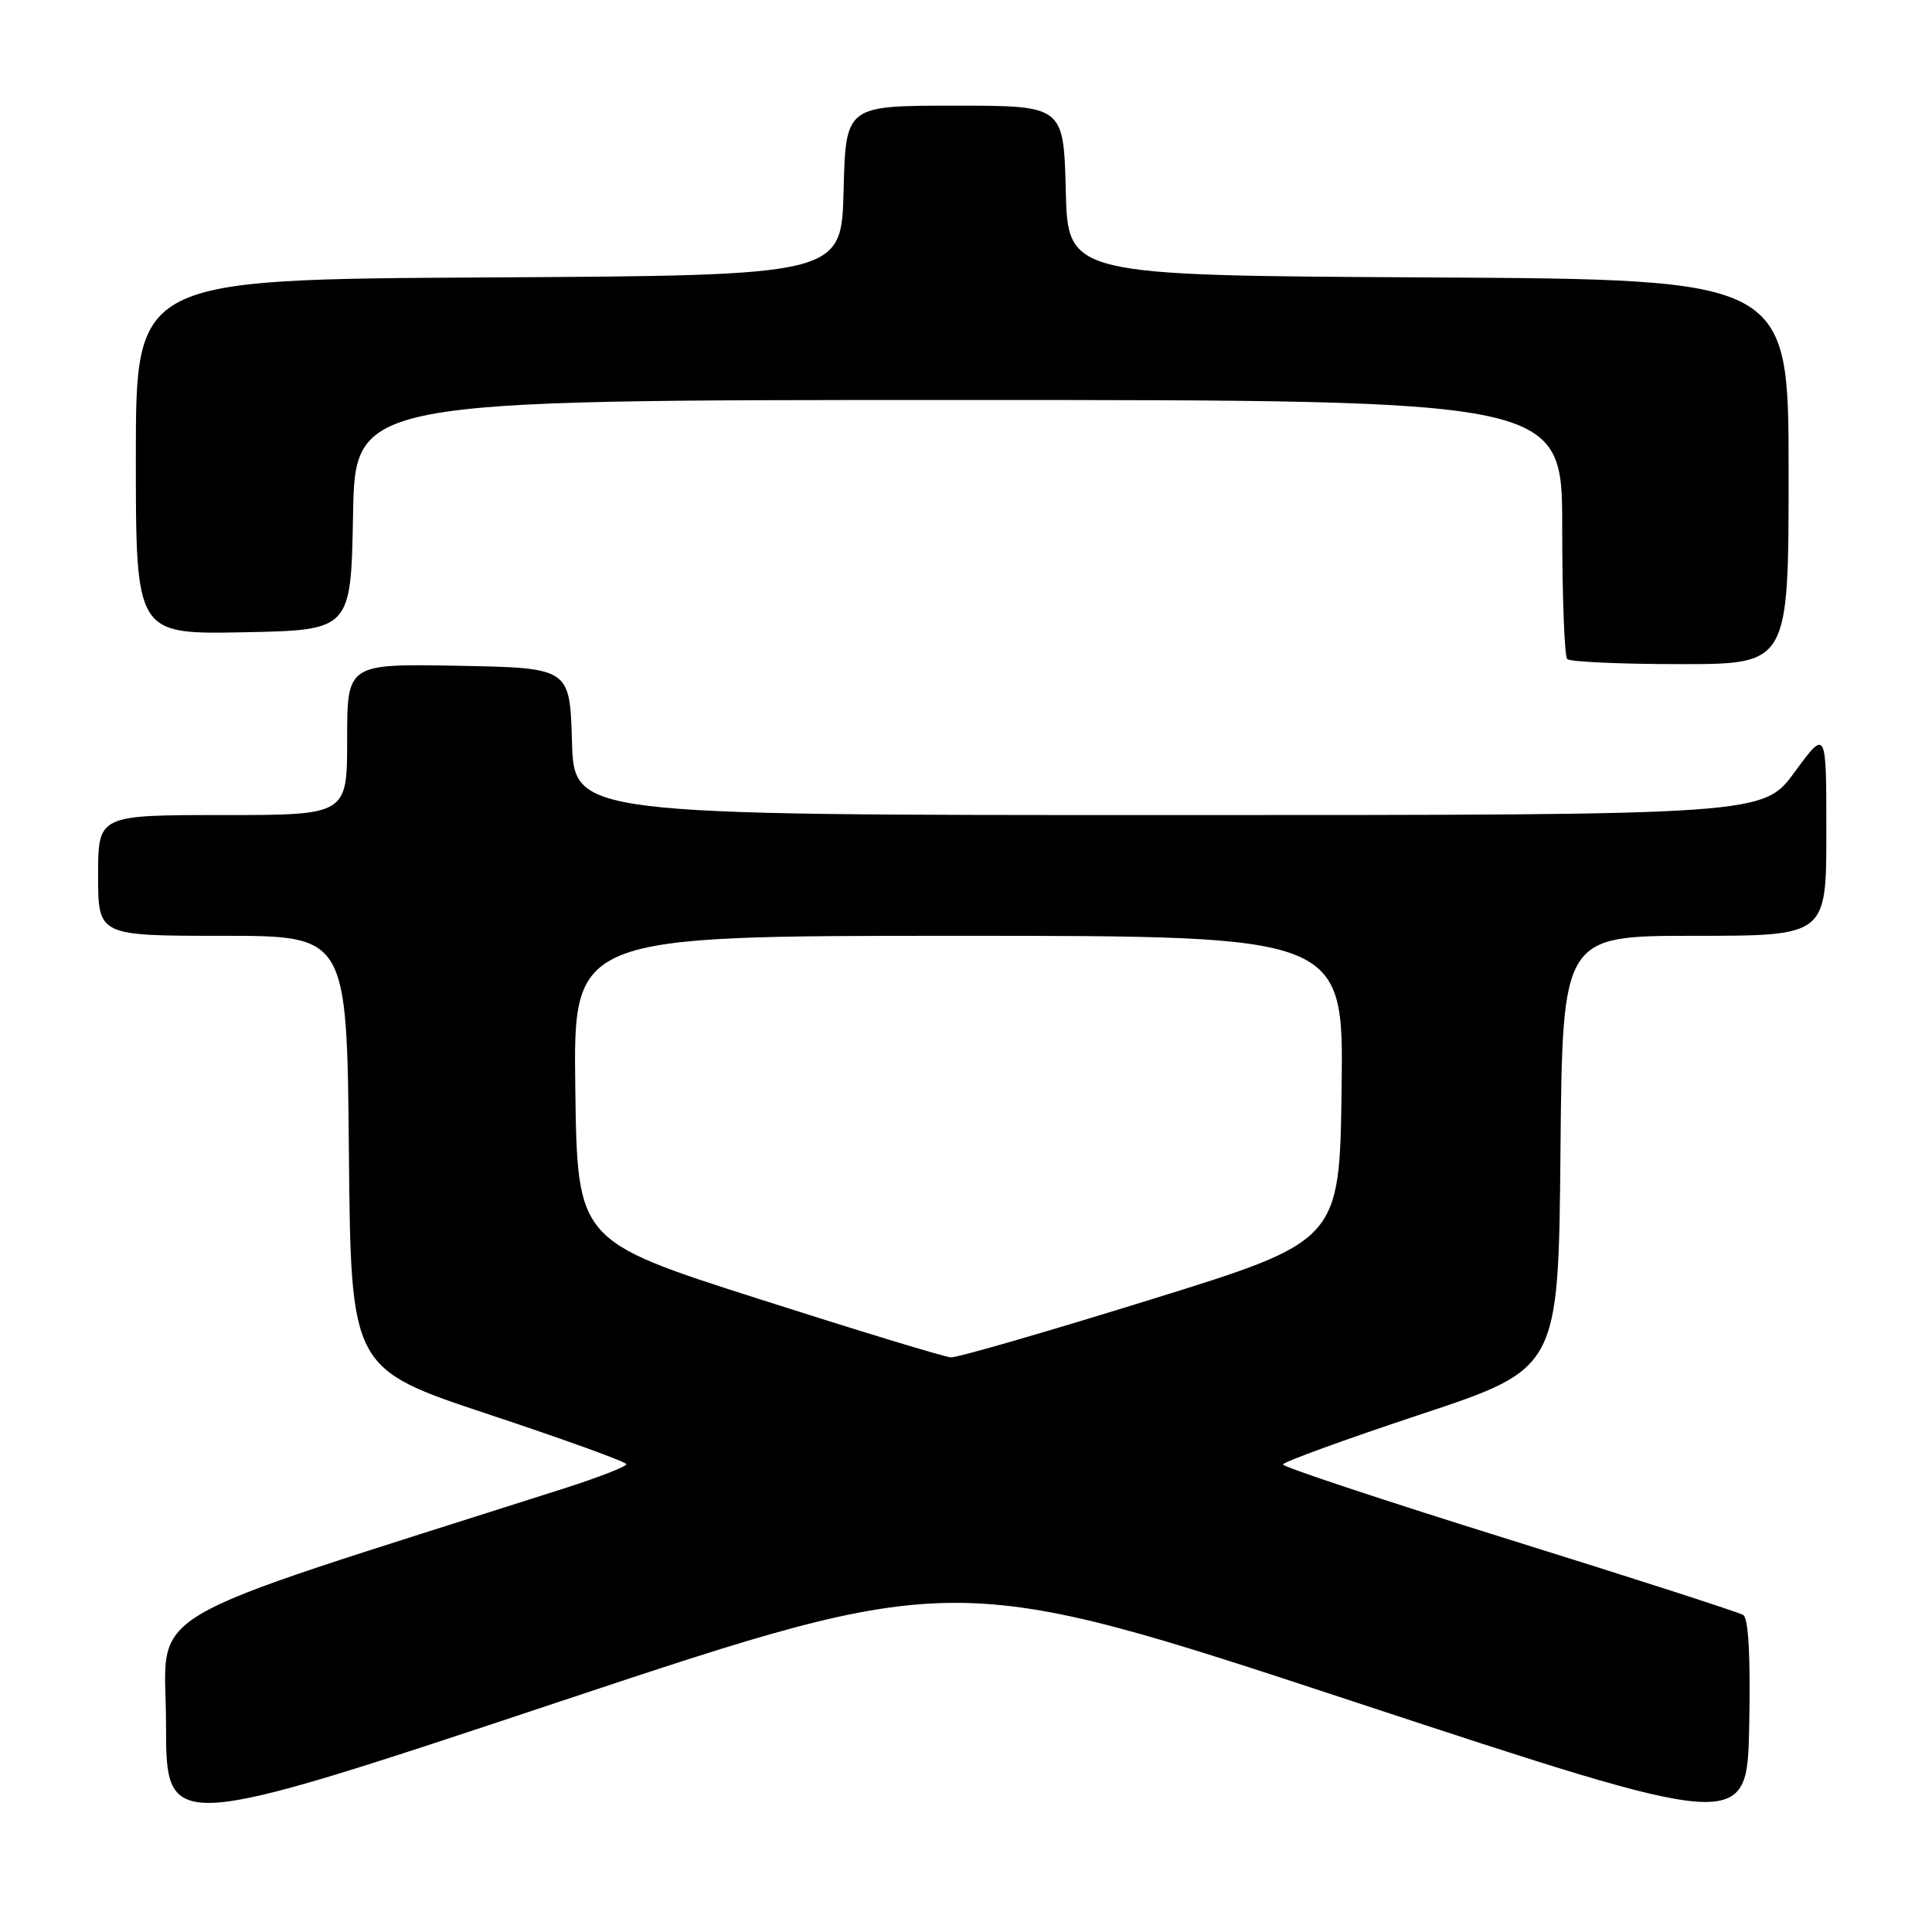 <?xml version="1.0" encoding="UTF-8" standalone="no"?>
<!DOCTYPE svg PUBLIC "-//W3C//DTD SVG 1.1//EN" "http://www.w3.org/Graphics/SVG/1.1/DTD/svg11.dtd" >
<svg xmlns="http://www.w3.org/2000/svg" xmlns:xlink="http://www.w3.org/1999/xlink" version="1.1" viewBox="0 0 256 256">
 <g >
 <path fill="currentColor"
d=" M 179.00 225.35 C 231.50 242.65 231.50 242.65 231.78 228.65 C 231.96 219.47 231.69 214.42 230.98 213.99 C 230.39 213.63 216.43 209.12 199.96 203.99 C 183.48 198.85 170.00 194.38 170.00 194.05 C 170.00 193.73 178.21 190.74 188.25 187.41 C 206.50 181.35 206.50 181.35 206.77 152.68 C 207.03 124.00 207.03 124.00 224.52 124.00 C 242.00 124.00 242.00 124.00 242.00 110.29 C 242.00 96.58 242.00 96.58 237.81 102.29 C 233.62 108.00 233.62 108.00 154.84 108.00 C 76.07 108.00 76.07 108.00 75.79 98.25 C 75.50 88.50 75.50 88.50 60.75 88.22 C 46.00 87.95 46.00 87.95 46.00 97.97 C 46.00 108.00 46.00 108.00 29.50 108.00 C 13.00 108.00 13.00 108.00 13.00 116.00 C 13.00 124.00 13.00 124.00 29.48 124.00 C 45.97 124.00 45.97 124.00 46.23 152.68 C 46.50 181.35 46.50 181.35 64.75 187.41 C 74.79 190.74 83.00 193.71 83.00 194.02 C 83.00 194.33 79.29 195.77 74.75 197.22 C 16.74 215.75 22.00 212.63 22.00 228.46 C 22.00 242.84 22.00 242.84 74.25 225.44 C 126.50 208.05 126.50 208.05 179.00 225.35 Z  M 237.00 62.51 C 237.00 37.02 237.00 37.02 189.25 36.76 C 141.50 36.50 141.50 36.50 141.22 25.25 C 140.93 14.00 140.93 14.00 126.50 14.00 C 112.07 14.00 112.07 14.00 111.78 25.25 C 111.50 36.50 111.50 36.50 64.75 36.76 C 18.00 37.02 18.00 37.02 18.00 60.54 C 18.00 84.05 18.00 84.05 32.25 83.78 C 46.50 83.50 46.50 83.50 46.78 68.25 C 47.05 53.00 47.05 53.00 127.03 53.00 C 207.00 53.00 207.00 53.00 207.00 69.83 C 207.00 79.09 207.30 86.97 207.67 87.33 C 208.03 87.70 214.78 88.00 222.67 88.00 C 237.00 88.00 237.00 88.00 237.00 62.51 Z  M 100.50 172.10 C 76.50 164.42 76.50 164.42 76.23 144.21 C 75.96 124.00 75.96 124.00 127.00 124.00 C 178.04 124.00 178.04 124.00 177.77 144.22 C 177.50 164.43 177.50 164.43 152.50 172.19 C 138.75 176.46 126.83 179.91 126.00 179.86 C 125.17 179.82 113.70 176.32 100.50 172.10 Z "/>
</g>
</svg>